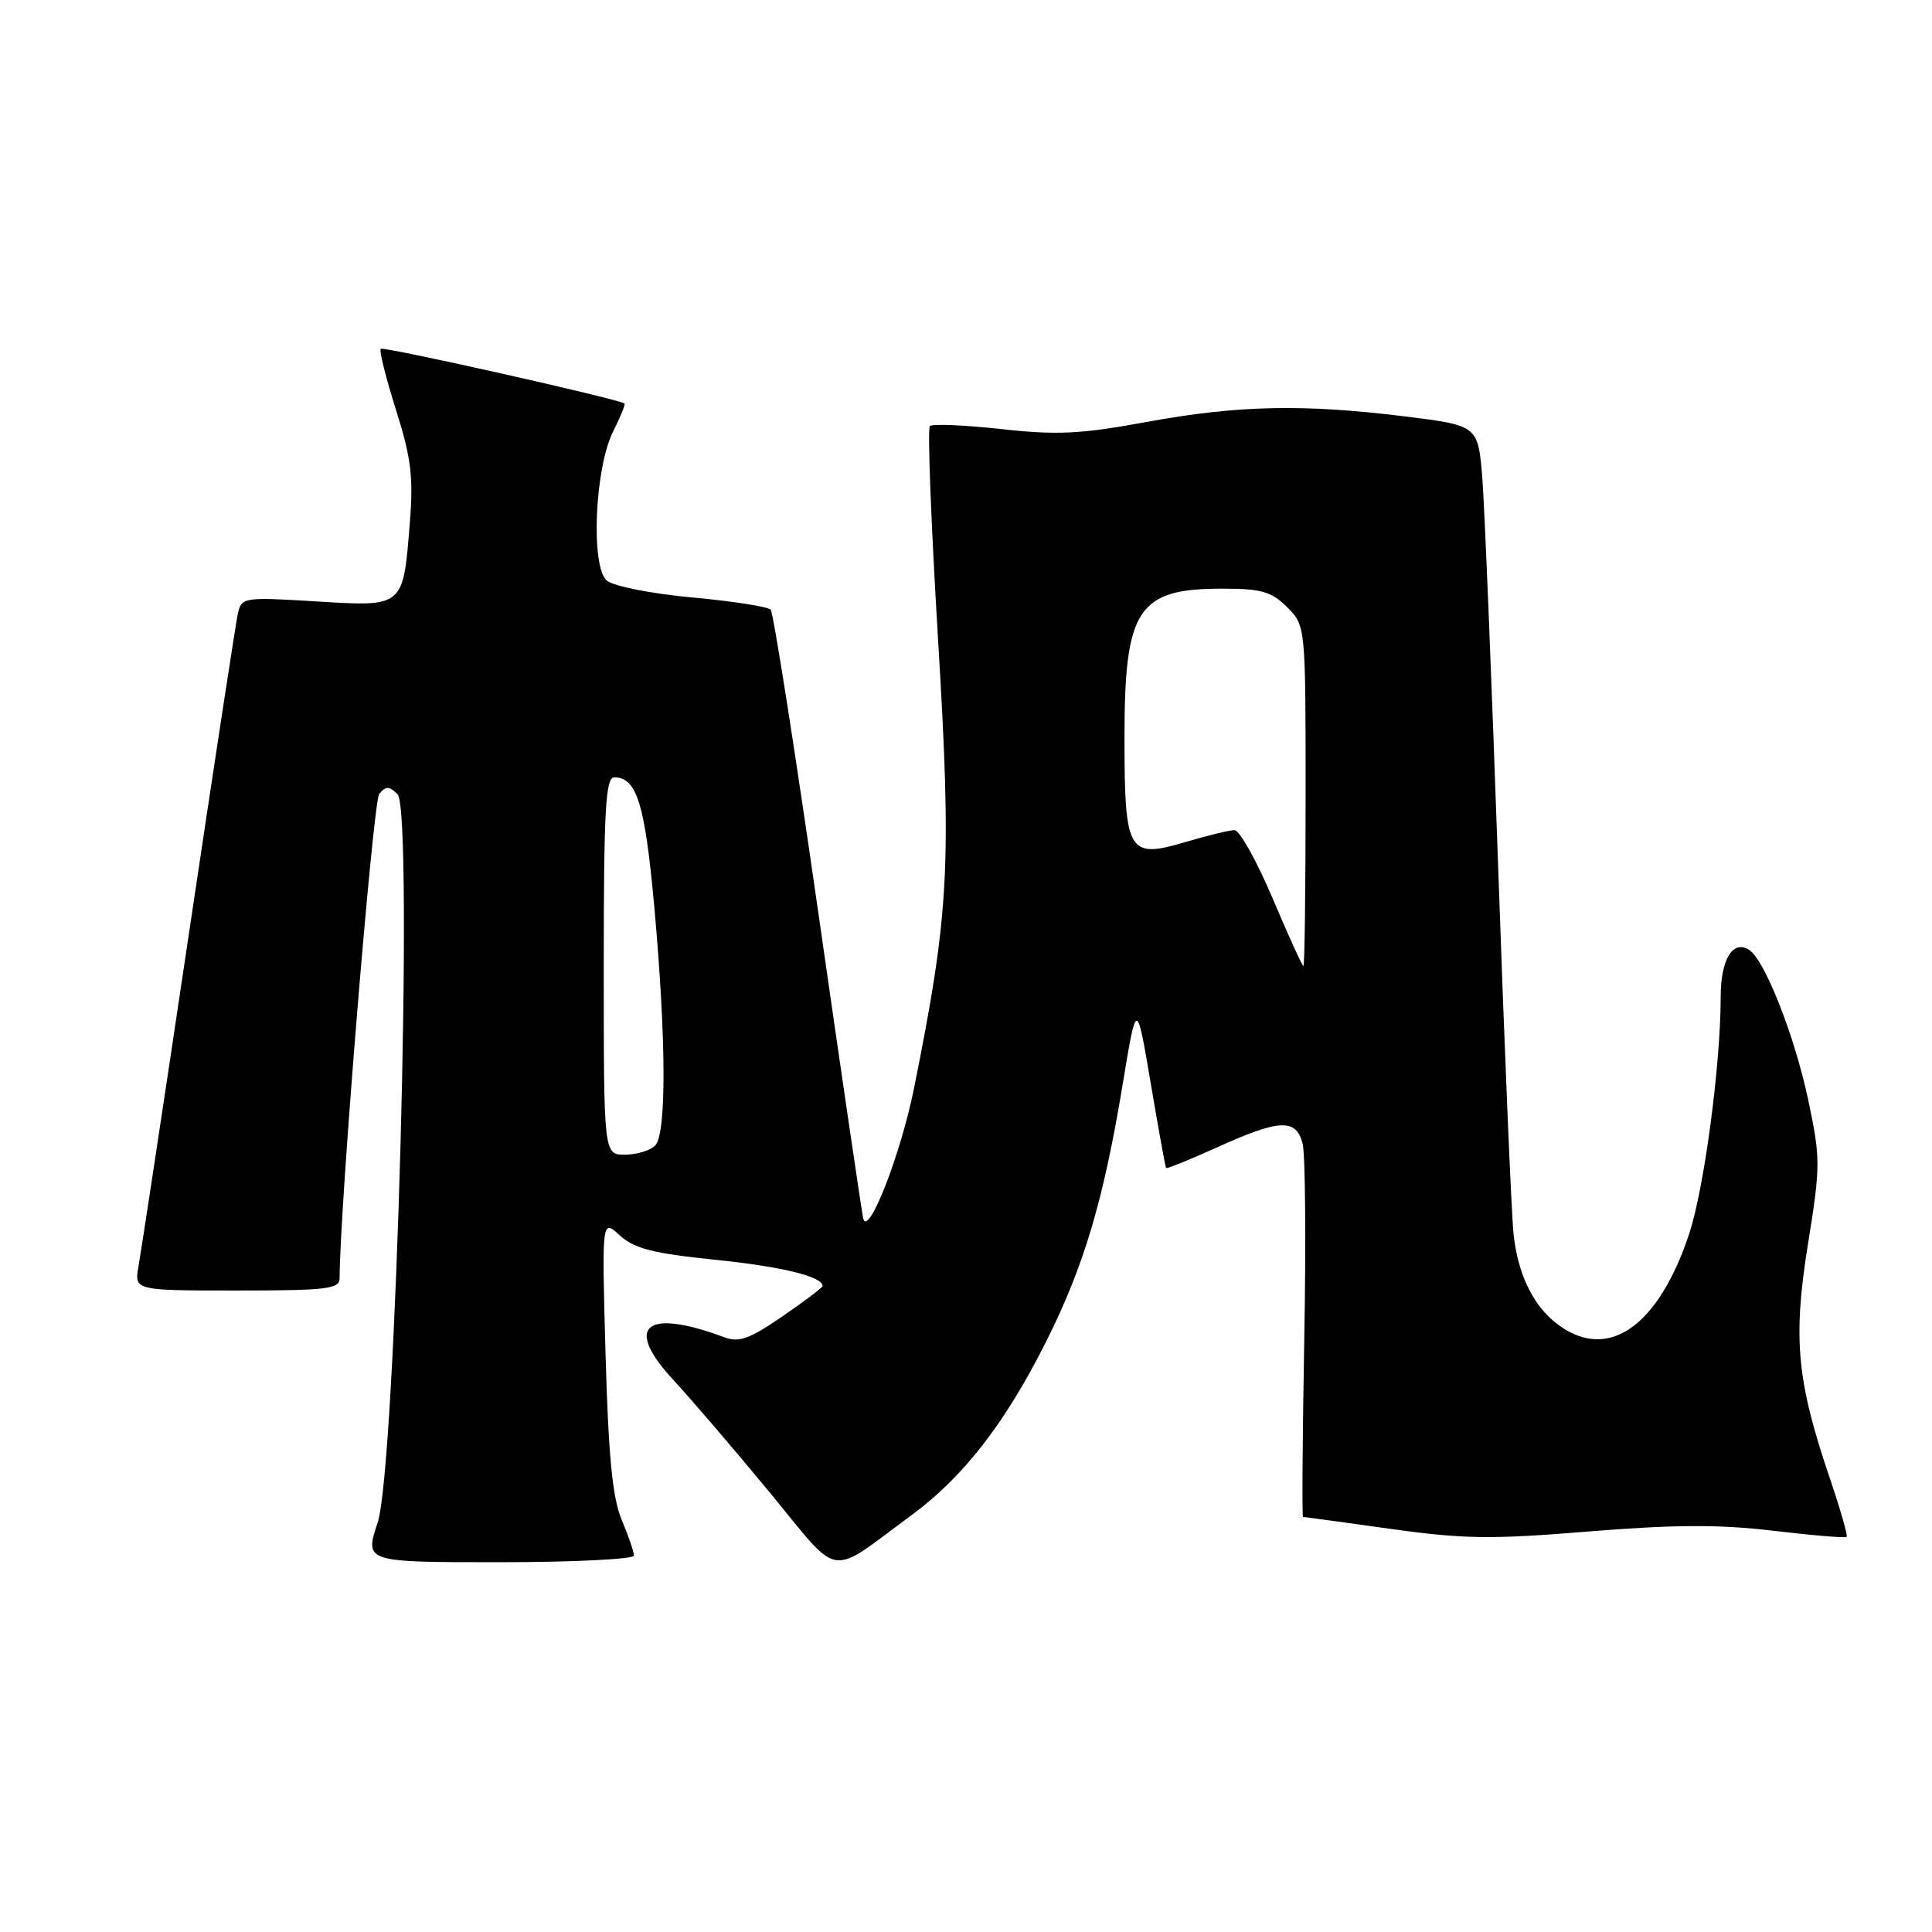 <?xml version="1.0" encoding="UTF-8" standalone="no"?>
<!DOCTYPE svg PUBLIC "-//W3C//DTD SVG 1.1//EN" "http://www.w3.org/Graphics/SVG/1.1/DTD/svg11.dtd" >
<svg xmlns="http://www.w3.org/2000/svg" xmlns:xlink="http://www.w3.org/1999/xlink" version="1.1" viewBox="0 0 256 256">
 <g >
 <path fill="currentColor"
d=" M 120.75 200.79 C 127.64 195.73 133.18 188.59 138.59 177.82 C 143.64 167.77 146.22 159.09 148.79 143.50 C 150.61 132.50 150.61 132.50 152.47 143.50 C 153.49 149.55 154.41 154.62 154.51 154.76 C 154.60 154.90 157.67 153.66 161.32 152.01 C 169.57 148.27 171.76 148.18 172.61 151.56 C 172.96 152.98 173.06 164.68 172.82 177.56 C 172.59 190.45 172.51 201.00 172.66 201.00 C 172.81 201.00 178.01 201.71 184.22 202.58 C 193.93 203.94 197.59 203.99 210.50 202.93 C 221.86 202.01 227.79 201.98 234.94 202.83 C 240.13 203.45 244.52 203.81 244.69 203.64 C 244.86 203.48 243.87 200.03 242.50 195.99 C 238.08 183.01 237.55 177.42 239.55 164.94 C 241.24 154.45 241.24 153.52 239.59 145.71 C 237.80 137.24 233.80 127.11 231.74 125.84 C 229.59 124.51 228.00 127.16 228.00 132.08 C 228.00 141.07 225.82 157.46 223.82 163.50 C 220.09 174.75 214.14 179.67 208.06 176.53 C 203.88 174.37 201.22 169.76 200.56 163.57 C 200.26 160.78 199.34 138.70 198.50 114.50 C 197.66 90.30 196.72 67.32 196.42 63.44 C 195.86 56.38 195.86 56.38 186.18 55.18 C 172.68 53.51 164.06 53.69 151.94 55.91 C 143.21 57.52 140.05 57.67 132.65 56.85 C 127.77 56.32 123.53 56.14 123.21 56.46 C 122.88 56.78 123.38 69.52 124.30 84.77 C 126.11 114.75 125.78 121.01 121.10 144.26 C 119.36 152.89 115.09 163.89 114.39 161.50 C 114.24 160.95 111.55 142.72 108.44 121.00 C 105.32 99.28 102.47 81.18 102.12 80.78 C 101.76 80.39 97.09 79.66 91.75 79.17 C 86.38 78.68 81.32 77.68 80.42 76.94 C 78.24 75.12 78.80 61.95 81.28 57.09 C 82.23 55.21 82.89 53.58 82.75 53.47 C 82.02 52.88 50.80 45.87 50.45 46.22 C 50.22 46.45 51.13 50.07 52.46 54.28 C 54.47 60.61 54.79 63.18 54.31 69.21 C 53.41 80.53 53.56 80.40 41.90 79.69 C 32.29 79.10 32.00 79.15 31.52 81.29 C 31.25 82.51 28.31 101.72 24.99 124.00 C 21.67 146.28 18.68 165.96 18.36 167.75 C 17.78 171.00 17.78 171.00 31.39 171.00 C 43.30 171.00 45.00 170.80 45.00 169.37 C 45.00 160.33 49.43 106.19 50.25 105.20 C 51.13 104.14 51.57 104.14 52.68 105.25 C 54.83 107.40 52.46 194.44 50.04 201.75 C 48.31 207.00 48.31 207.00 66.16 207.00 C 75.97 207.00 84.00 206.60 84.00 206.12 C 84.00 205.64 83.27 203.50 82.37 201.37 C 81.16 198.48 80.62 192.97 80.24 179.50 C 79.74 161.50 79.74 161.50 82.12 163.69 C 84.03 165.45 86.53 166.08 94.81 166.93 C 103.67 167.84 109.00 169.15 109.00 170.41 C 109.00 170.60 106.61 172.41 103.68 174.42 C 99.30 177.43 97.93 177.93 95.93 177.18 C 85.48 173.30 82.62 175.73 89.25 182.88 C 91.60 185.42 97.33 192.11 101.97 197.73 C 111.56 209.37 109.54 209.04 120.75 200.79 Z  M 80.00 128.00 C 80.00 107.43 80.24 103.00 81.38 103.00 C 84.36 103.00 85.44 106.45 86.67 119.86 C 88.29 137.71 88.34 150.26 86.80 151.80 C 86.14 152.46 84.34 153.00 82.80 153.00 C 80.00 153.00 80.00 153.00 80.00 128.00 Z  M 168.61 119.00 C 166.51 114.05 164.25 110.00 163.58 110.00 C 162.91 110.00 159.94 110.72 156.99 111.60 C 149.49 113.82 149.00 112.98 149.00 97.76 C 149.00 80.64 150.74 78.00 161.98 78.00 C 167.13 78.00 168.47 78.38 170.55 80.45 C 173.00 82.91 173.00 82.91 173.00 105.45 C 173.00 117.85 172.87 128.00 172.71 128.00 C 172.55 128.00 170.71 123.95 168.61 119.00 Z "/>
</g>
</svg>